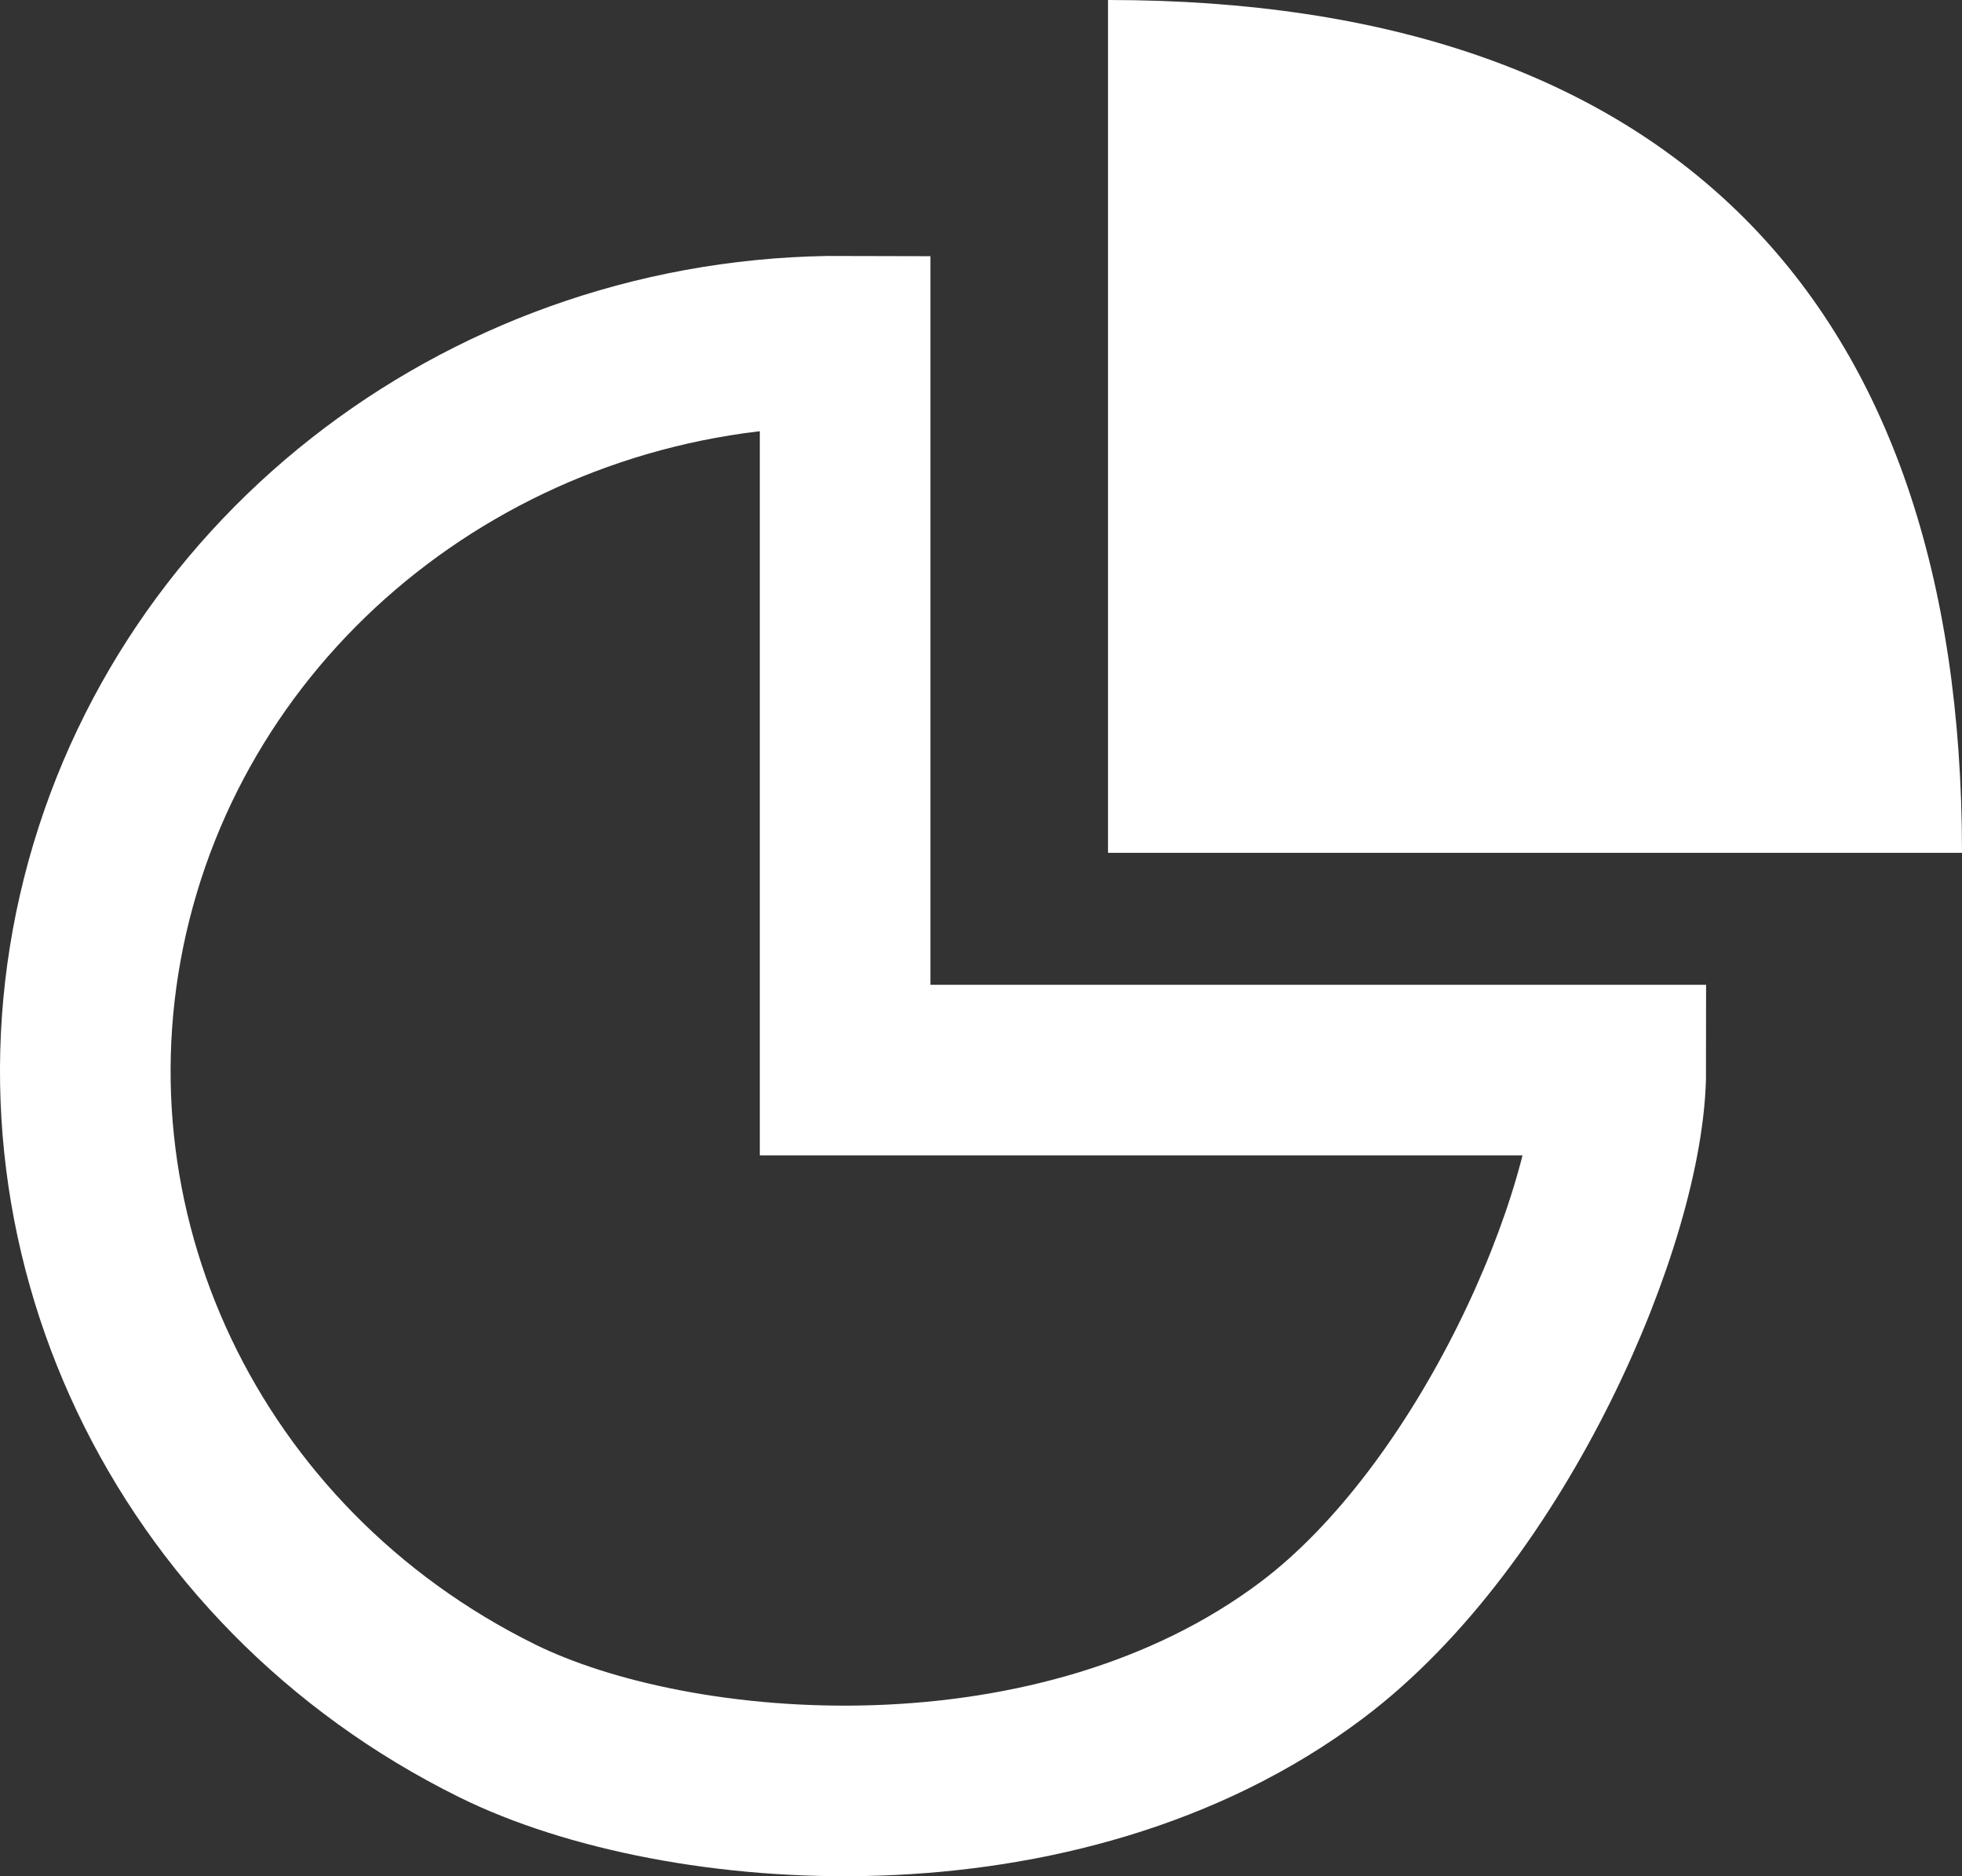 <?xml version="1.0" encoding="UTF-8"?>
<svg width="23px" height="22px" viewBox="0 0 23 22" version="1.1" xmlns="http://www.w3.org/2000/svg" xmlns:xlink="http://www.w3.org/1999/xlink">
    <rect x="0" y="0" width="23" height="22" fill="#333333" stroke="none"/>
    <!-- Generator: Sketch 53 (72520) - https://sketchapp.com -->
    <title>xiaoshouguanliActive</title>
    <desc>Created with Sketch.</desc>
    <defs>
        <linearGradient x1="71.513%" y1="32.987%" x2="-3.299%" y2="99.885%" id="linearGradient-1">
            <stop stop-color="#FFFFFF" offset="0%"></stop>
            <stop stop-color="#FFFFFF" offset="100%"></stop>
        </linearGradient>
    </defs>
    <g id="Page-2" stroke="none" stroke-width="1" fill="none" fill-rule="evenodd">
        <g id="图标" transform="translate(-1093, -438)">
            <g id="xiaoshouguanliActive" transform="translate(1094, 438)">
                <polygon id="Path" fill-opacity="0" fill="#000000" fill-rule="nonzero" points="0 3 19 3 19 22 0 22"></polygon>
                <path d="M8.907,4 C4.803,3.983 1.223,6.687 0.252,10.536 C-0.718,14.384 1.175,18.373 4.829,20.178 C6.954,21.228 11.414,21.577 14.374,19.352 C16.502,17.753 18,14.249 18,12.547 L8.907,12.547 L8.907,4 Z" id="Path" stroke="#FFFFFF" stroke-width="2" fill-rule="nonzero"></path>
                <path d="M22,10 C22,3.497 18.541,3.73522571e-16 11.989,0 L11.989,10 L22,10 Z" id="Shape" fill="url(#linearGradient-1)"></path>
            </g>
        </g>
    </g>
</svg>